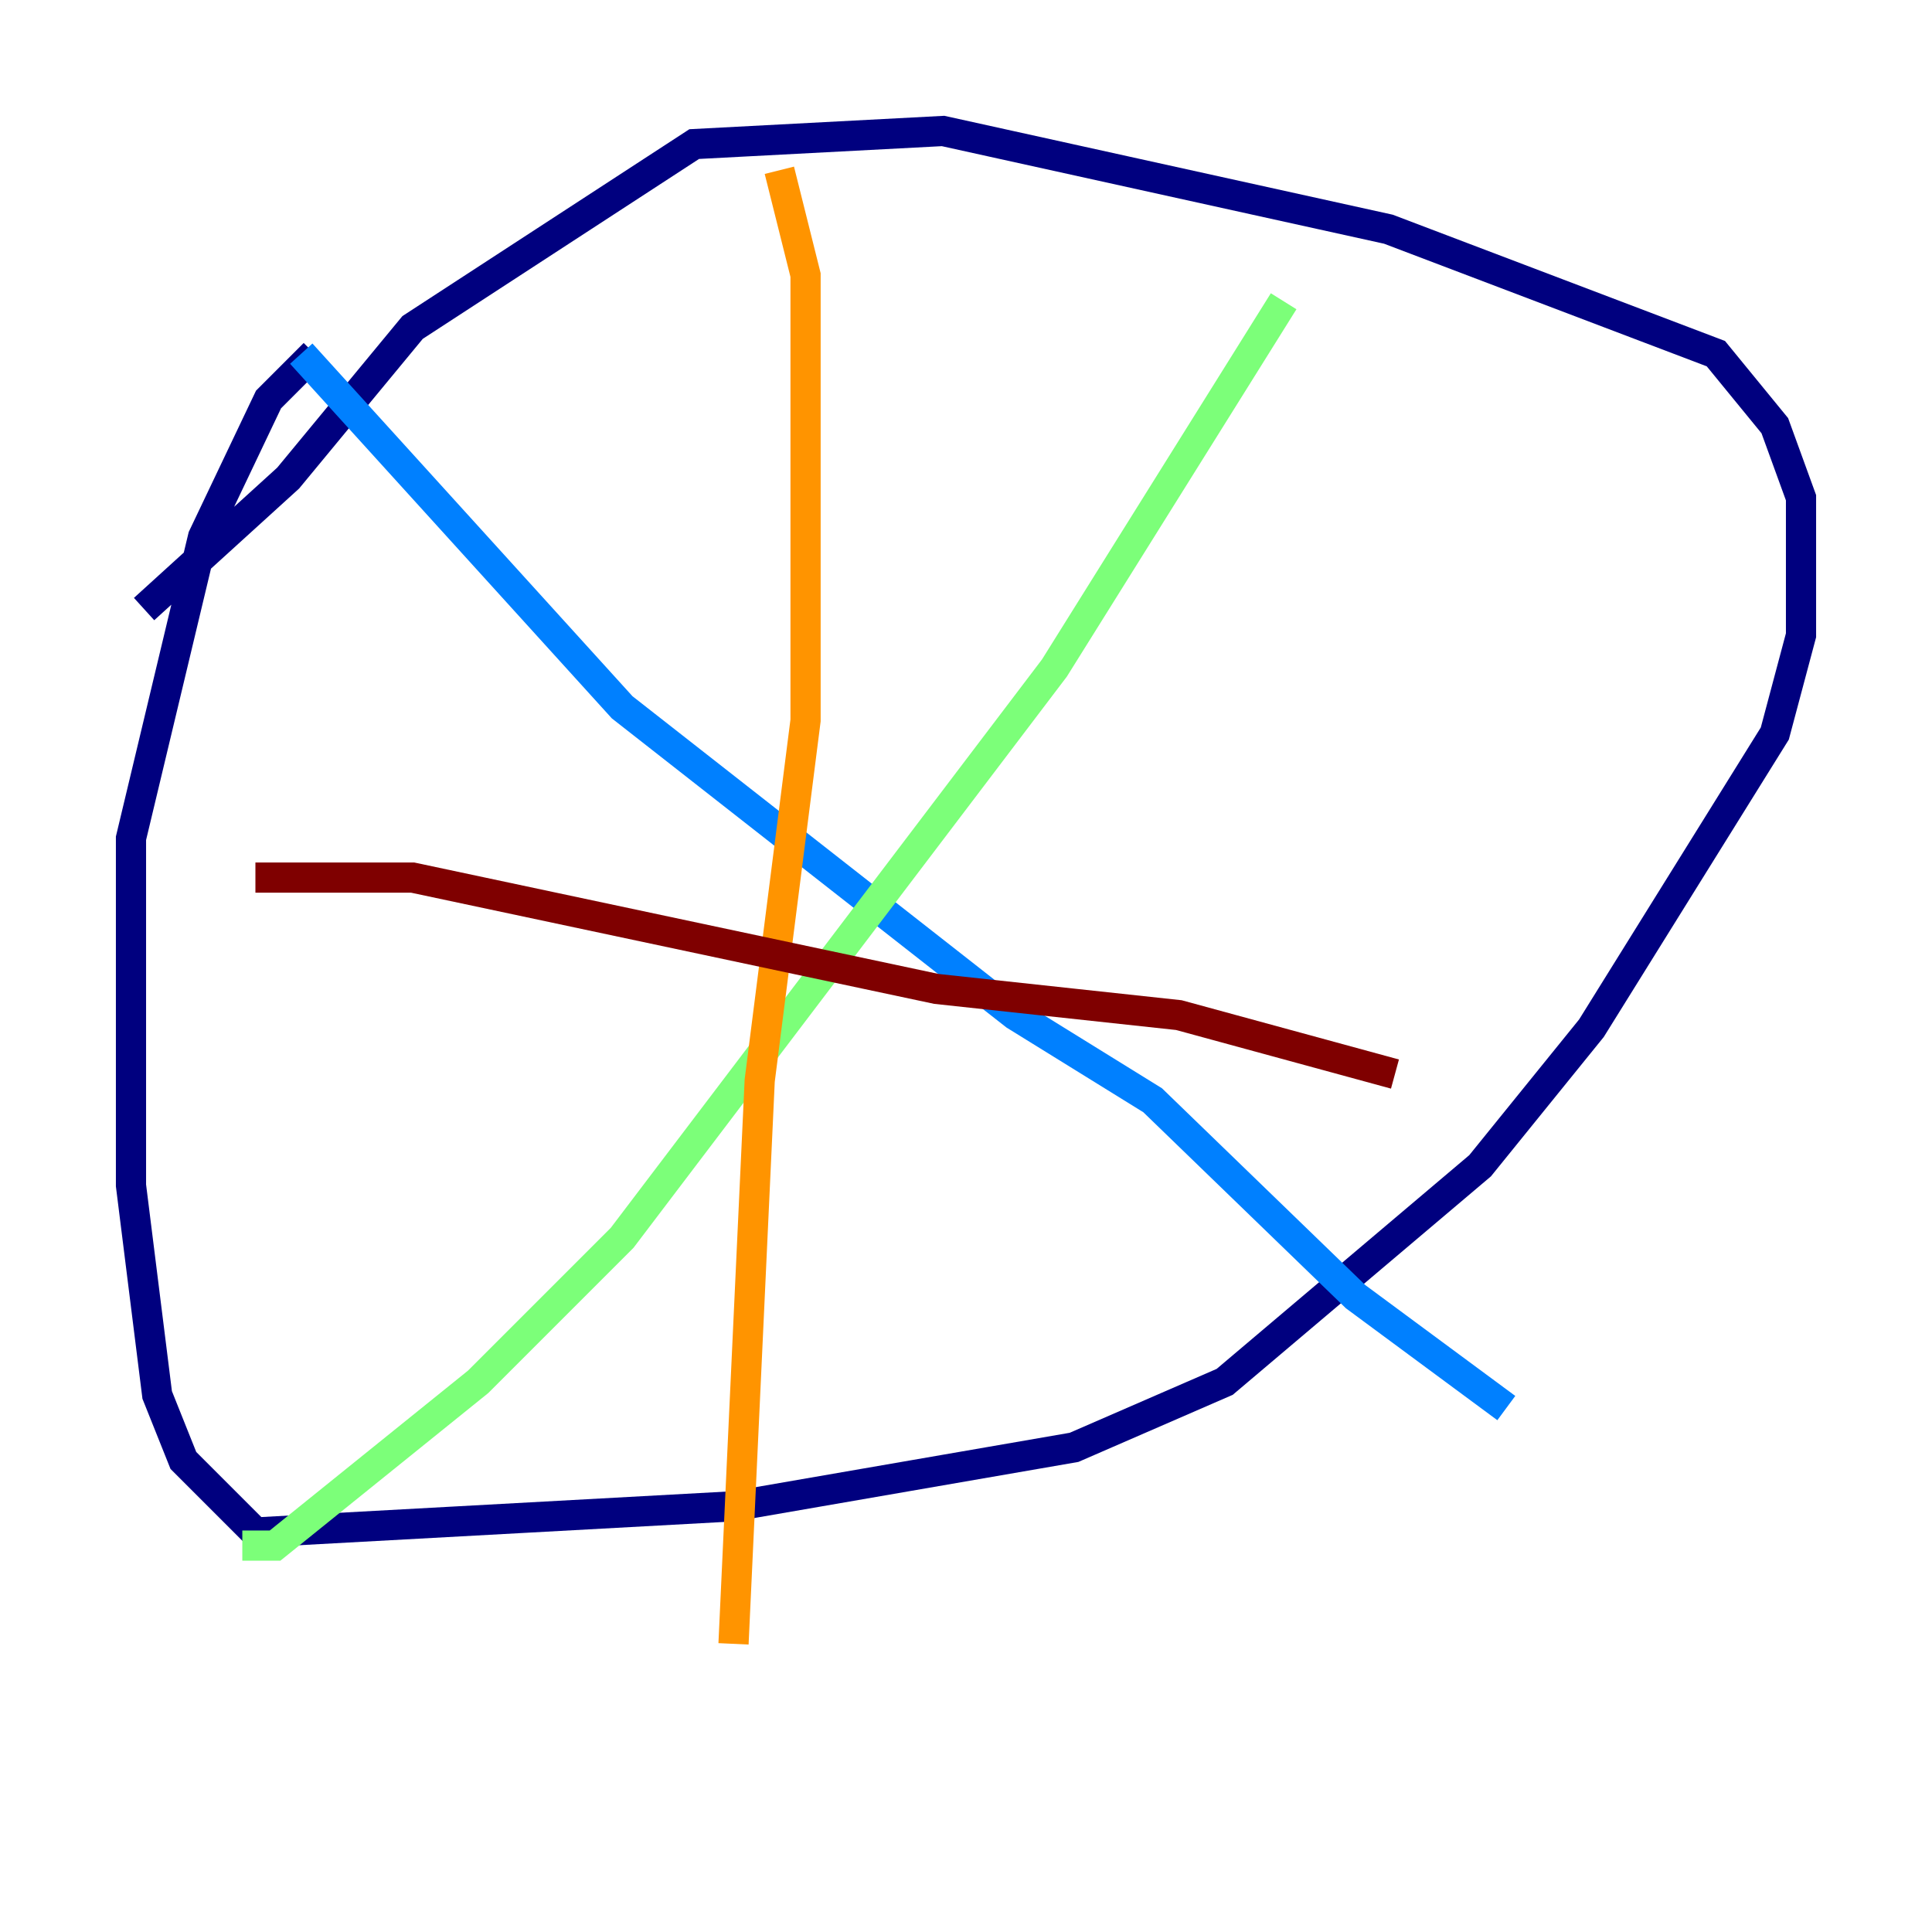 <?xml version="1.0" encoding="utf-8" ?>
<svg baseProfile="tiny" height="128" version="1.2" viewBox="0,0,128,128" width="128" xmlns="http://www.w3.org/2000/svg" xmlns:ev="http://www.w3.org/2001/xml-events" xmlns:xlink="http://www.w3.org/1999/xlink"><defs /><polyline fill="none" points="9.546,40.352 19.091,31.675 27.336,21.695 45.993,9.546 62.481,8.678 91.986,15.186 113.681,23.43 117.586,28.203 119.322,32.976 119.322,42.088 117.586,48.597 105.437,68.122 98.061,77.234 81.139,91.552 71.159,95.891 48.597,99.797 16.922,101.532 12.149,96.759 10.414,92.42 8.678,78.536 8.678,55.539 13.451,35.58 17.79,26.468 20.827,23.43" stroke="#00007f" stroke-width="2" /><polyline fill="none" points="19.959,23.43 41.22,46.861 67.254,67.254 76.366,72.895 89.817,85.912 99.797,93.288" stroke="#0080ff" stroke-width="2" /><polyline fill="none" points="85.044,19.959 69.858,44.258 41.22,82.007 31.675,91.552 18.224,102.4 16.054,102.4" stroke="#7cff79" stroke-width="2" /><polyline fill="none" points="51.634,11.281 53.37,18.224 53.37,47.729 50.332,71.593 48.597,108.909" stroke="#ff9400" stroke-width="2" /><polyline fill="none" points="16.922,58.142 27.336,58.142 62.047,65.519 78.102,67.254 92.42,71.159" stroke="#7f0000" stroke-width="2" /></svg>